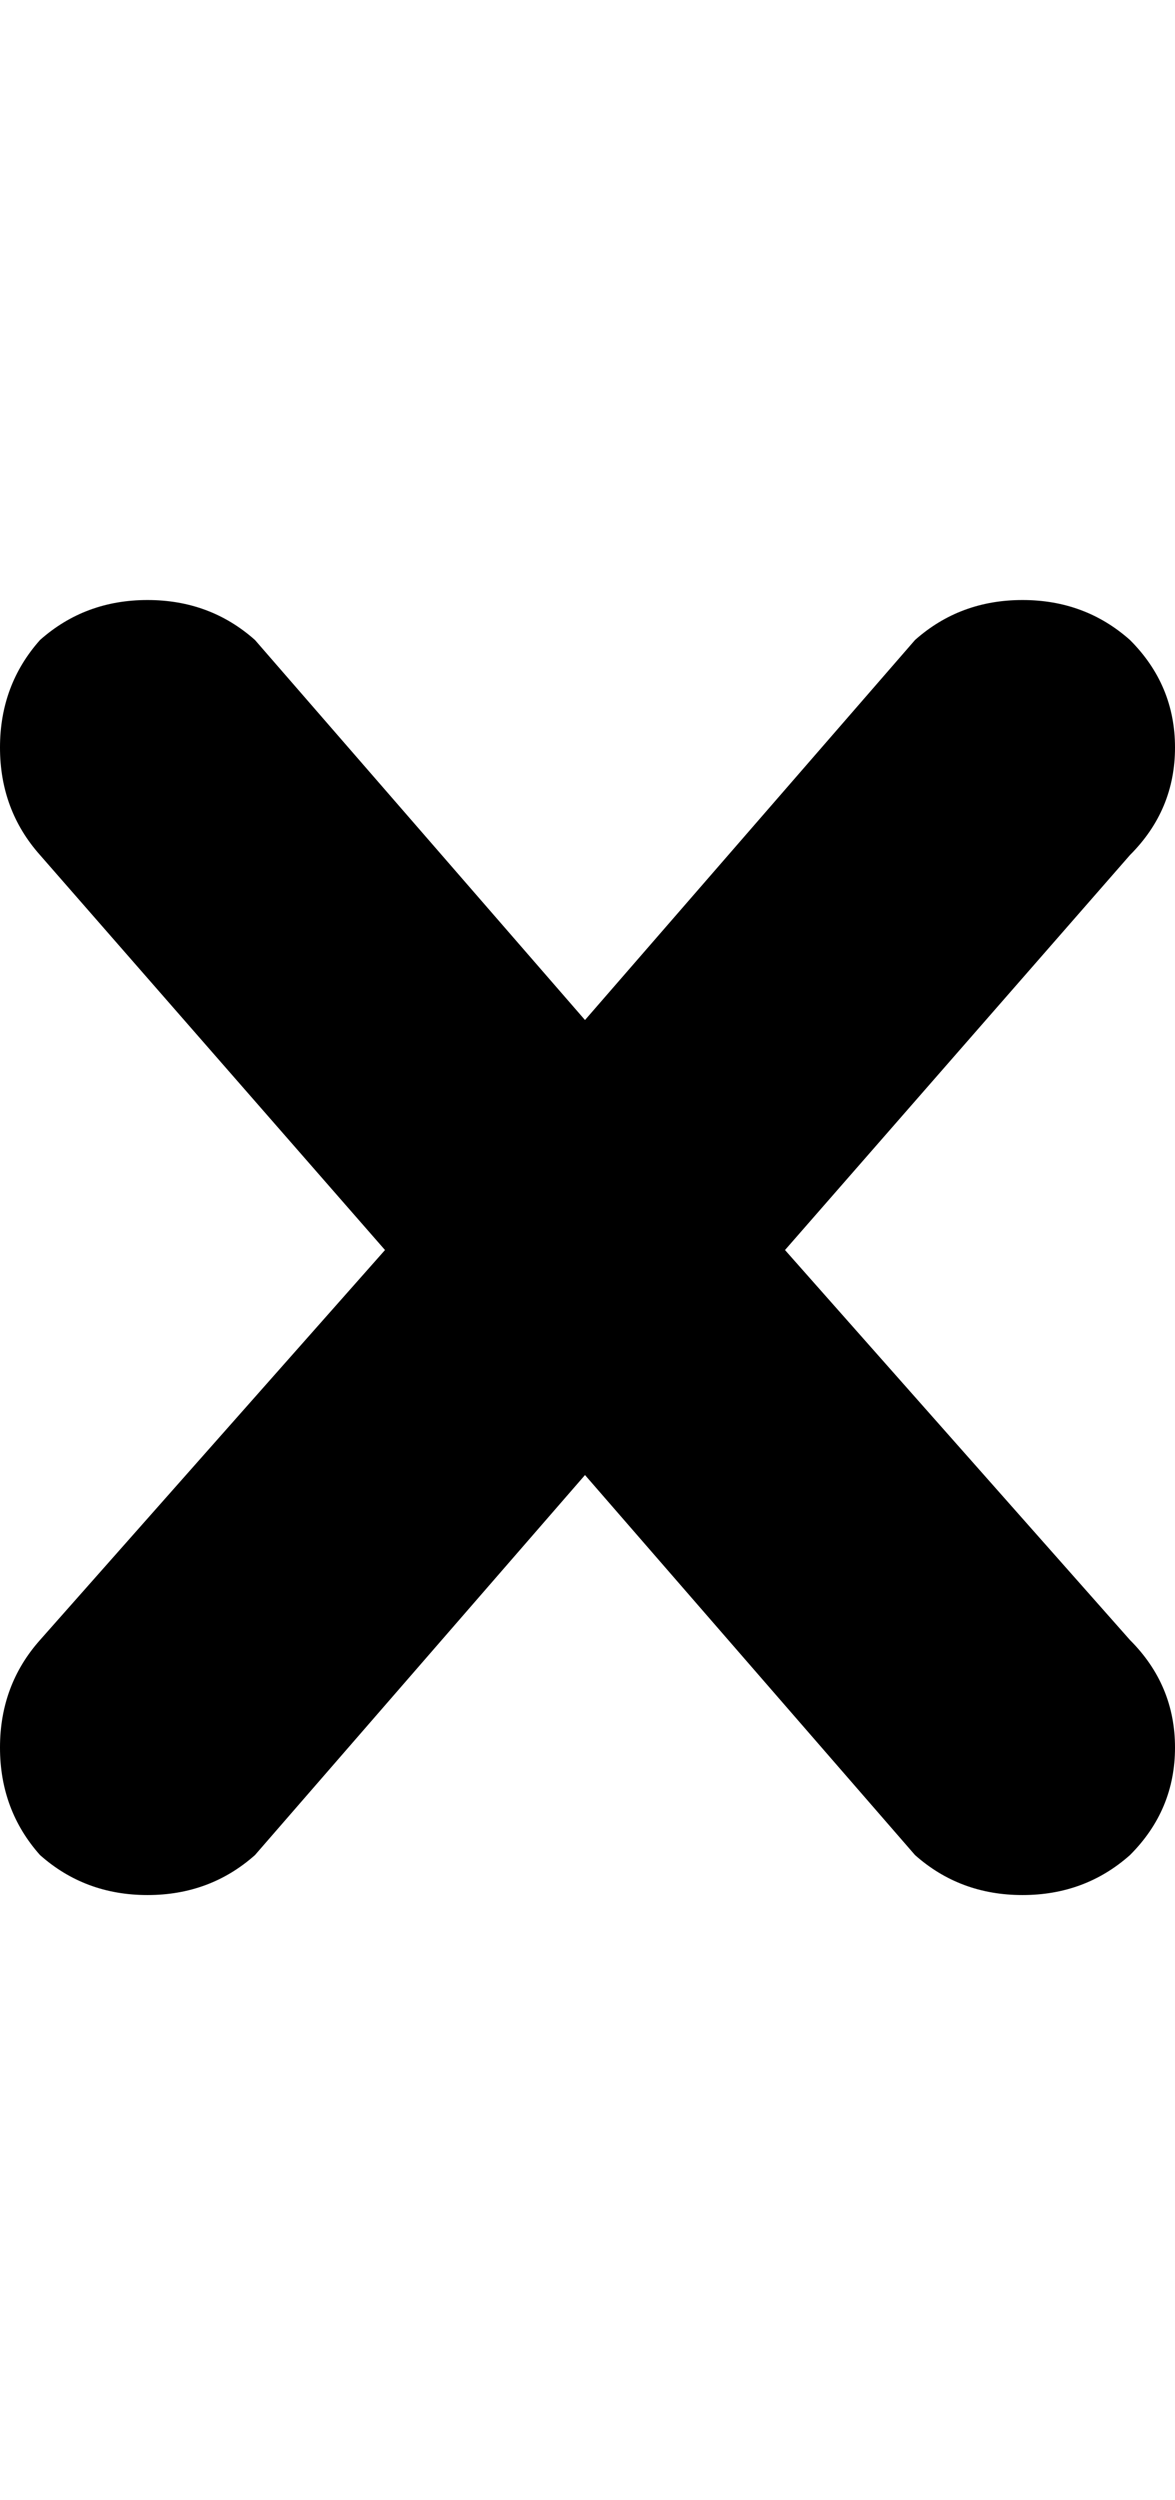 <svg height="1000" width="470" viewBox="0 0 470 1000" xmlns="http://www.w3.org/2000/svg"><path d="M452 656c12 12 18 26.333 18 43s-6 31-18 43c-12 10.667-26.333 16-43 16s-31-5.333-43-16L234 590 102 742c-12 10.667-26.333 16-43 16s-31-5.333-43-16C5.333 730 0 715.667 0 699s5.333-31 16-43l138-156L16 342C5.333 330 0 315.667 0 299s5.333-31 16-43c12-10.667 26.333-16 43-16s31 5.333 43 16l132 152 132-152c12-10.667 26.333-16 43-16s31 5.333 43 16c12 12 18 26.333 18 43s-6 31-18 43L314 500l138 156"/></svg>